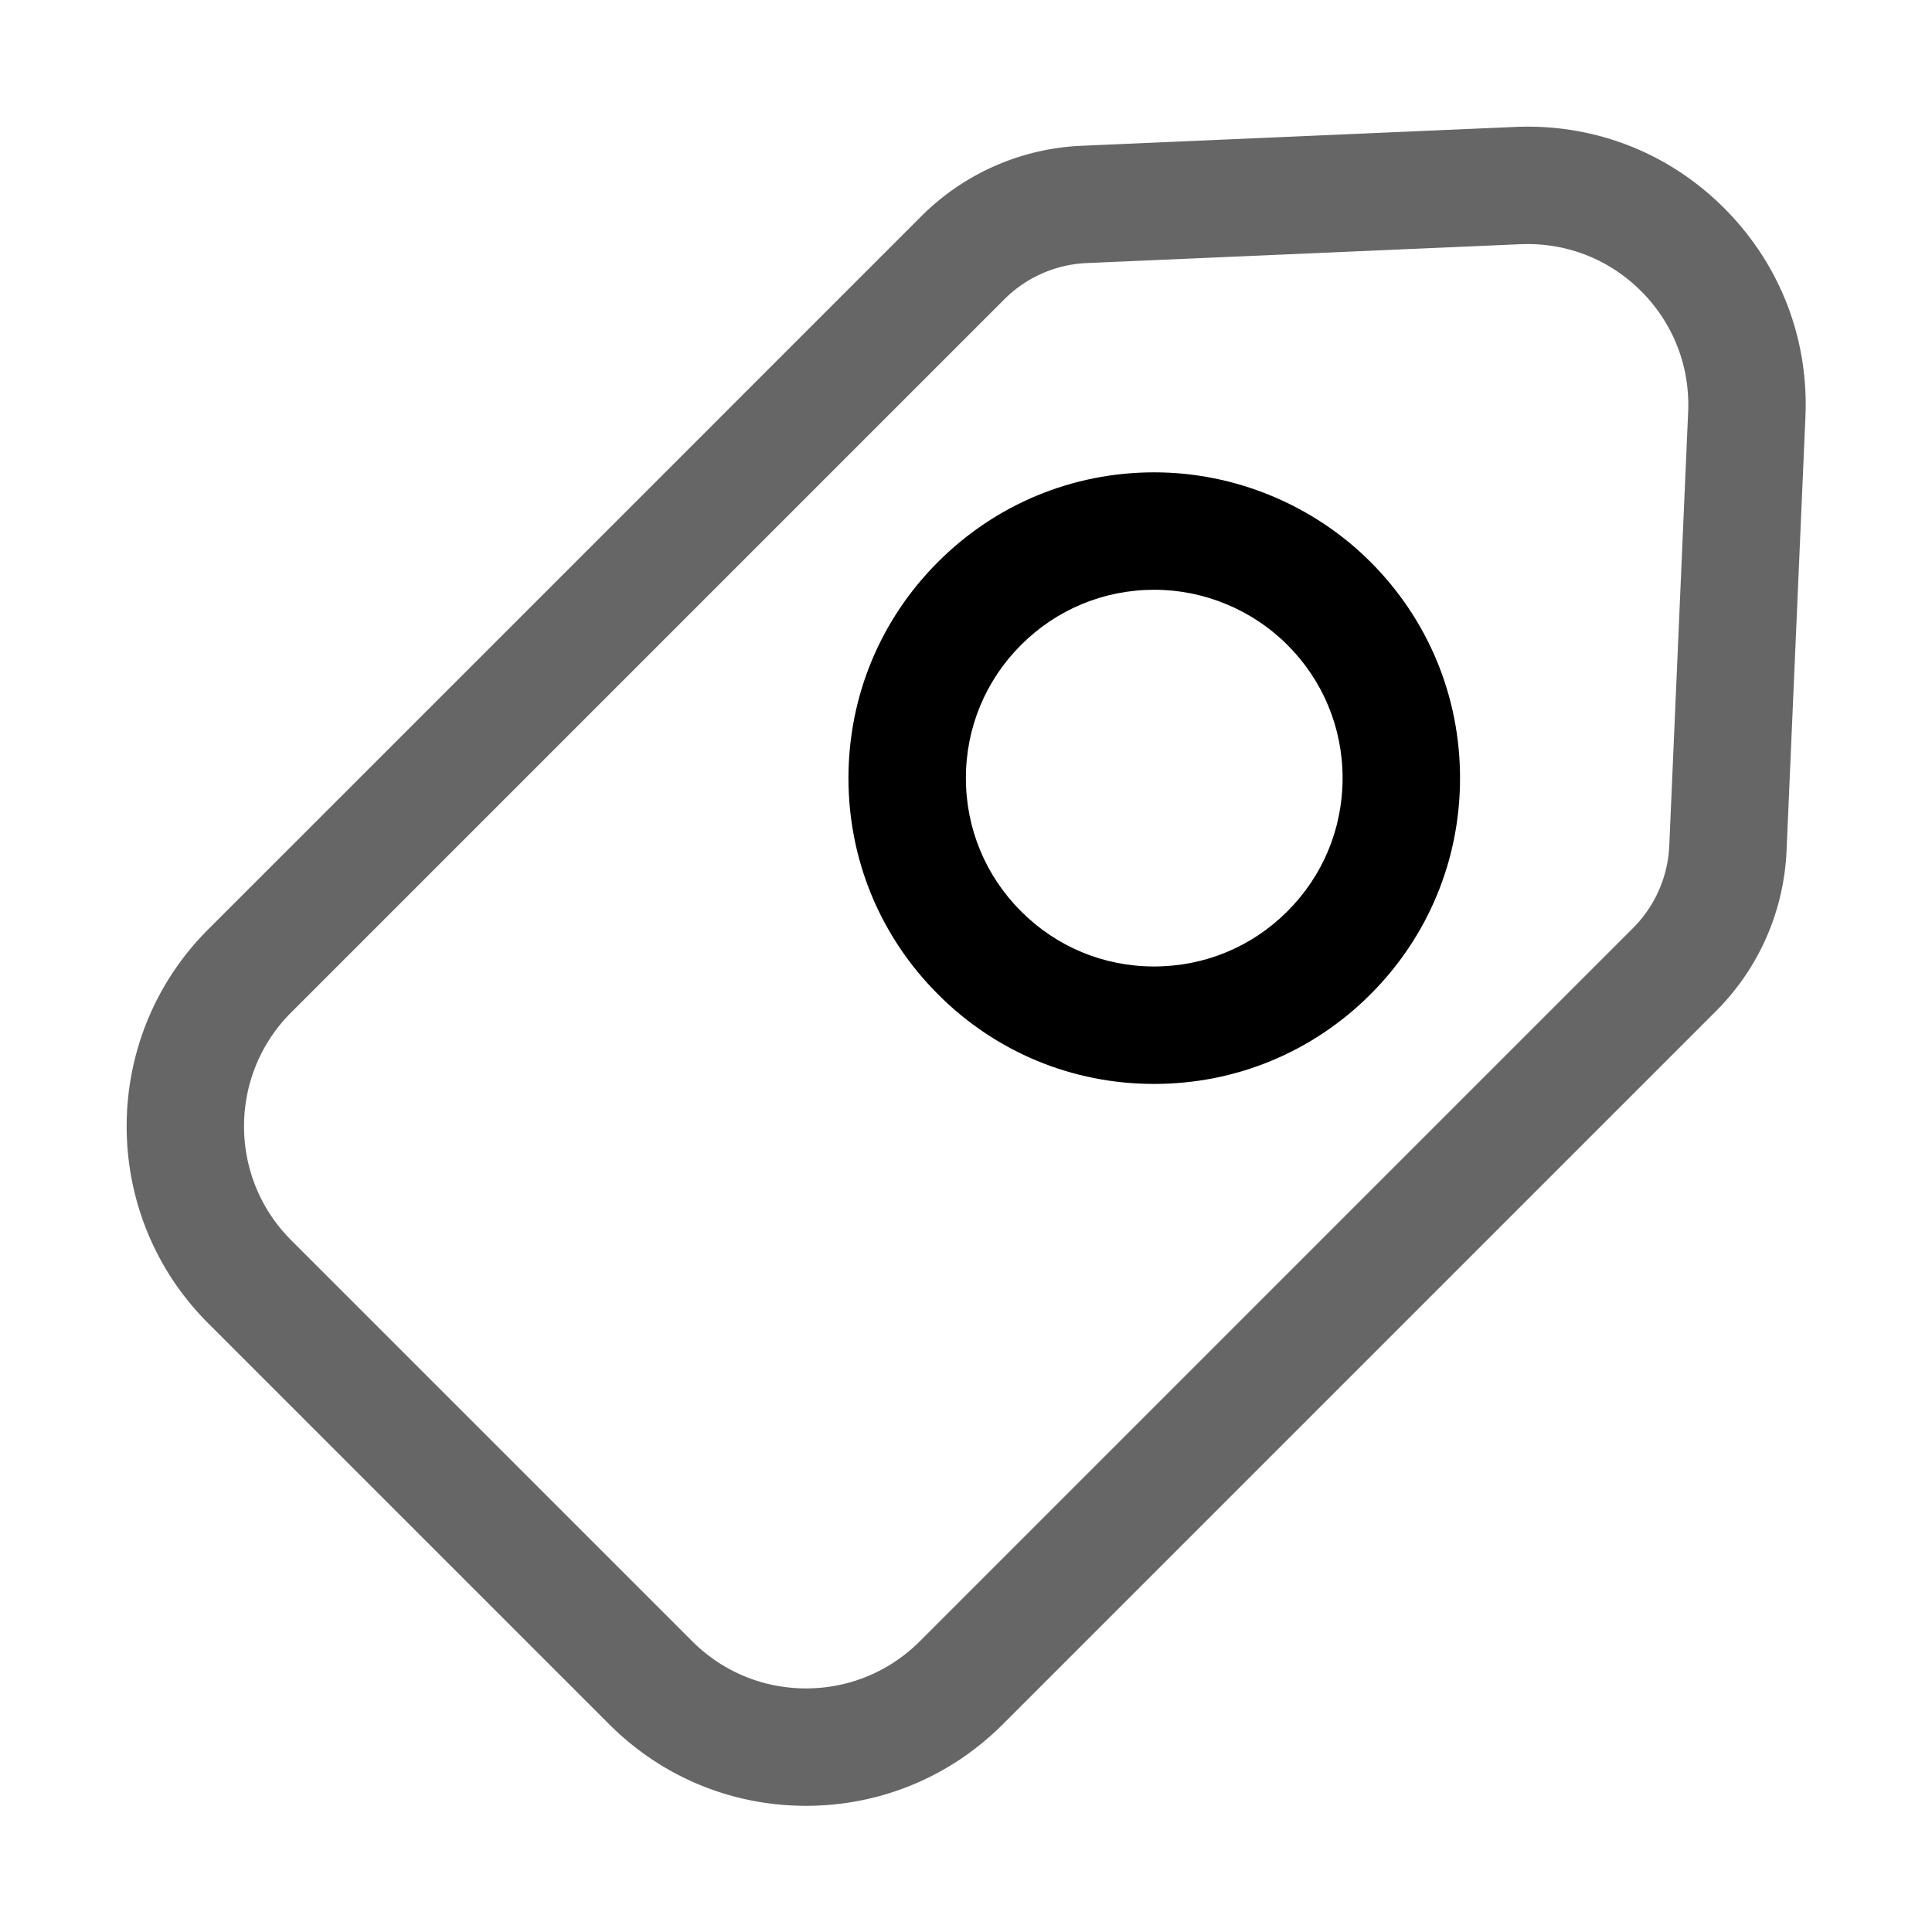 <?xml version="1.0" standalone="no"?><!DOCTYPE svg PUBLIC "-//W3C//DTD SVG 1.1//EN" "http://www.w3.org/Graphics/SVG/1.1/DTD/svg11.dtd"><svg t="1613619580638" class="icon" viewBox="0 0 1024 1024" version="1.1" xmlns="http://www.w3.org/2000/svg" p-id="4698" xmlns:xlink="http://www.w3.org/1999/xlink" width="32" height="32"><defs><style type="text/css"></style></defs><path d="M916.11 112.64c-28.1-29.35-65.91-45.51-106.46-45.51-2.14 0-4.28 0.05-6.51 0.14L573.3 77.26c-32.1 1.4-62.3 14.68-85.04 37.41l-377.99 378c-57.52 57.52-57.52 151.1 0 208.62L322.9 913.91c27.87 27.87 64.91 43.21 104.3 43.21 39.4 0 76.45-15.35 104.31-43.21l378-378c22.72-22.72 36-52.92 37.4-85.02l10-229.85c1.77-40.57-12.72-79.08-40.8-108.4z m-31.36 335.55a65.735 65.735 0 0 1-19.23 43.72l-378 378c-16.12 16.11-37.53 24.98-60.31 24.98-22.77 0-44.18-8.87-60.3-24.98L154.28 657.28c-33.25-33.26-33.25-87.36 0-120.61l377.99-377.99c11.7-11.69 27.23-18.53 43.73-19.25l229.76-9.99 3.89-0.08c23.41 0 45.26 9.35 61.51 26.32 16.23 16.96 24.6 39.21 23.59 62.66l-10 229.85z" fill="#666666" p-id="4699"></path><path d="M611.92 250.35h-0.19c-43.26 0.01-83.95 16.87-114.55 47.48-30.61 30.6-47.48 71.3-47.48 114.6s16.87 83.99 47.45 114.56c30.55 30.64 71.19 47.51 114.43 47.51h0.19c43.29 0 83.99-16.87 114.6-47.48 30.61-30.6 47.48-71.3 47.48-114.6s-16.87-83.99-47.45-114.58c-30.13-30.18-71.85-47.49-114.48-47.49z m70.43 232.66c-18.85 18.86-43.91 29.24-70.62 29.24h-0.11c-26.62 0-51.62-10.37-70.44-29.24-18.86-18.86-29.24-43.92-29.24-70.59s10.38-51.73 29.24-70.59c18.86-18.86 43.93-29.24 70.59-29.24h0.15c26.23 0 51.88 10.65 70.44 29.24 18.86 18.86 29.24 43.92 29.24 70.59s-10.38 51.73-29.25 70.59z" p-id="4700"></path></svg>
